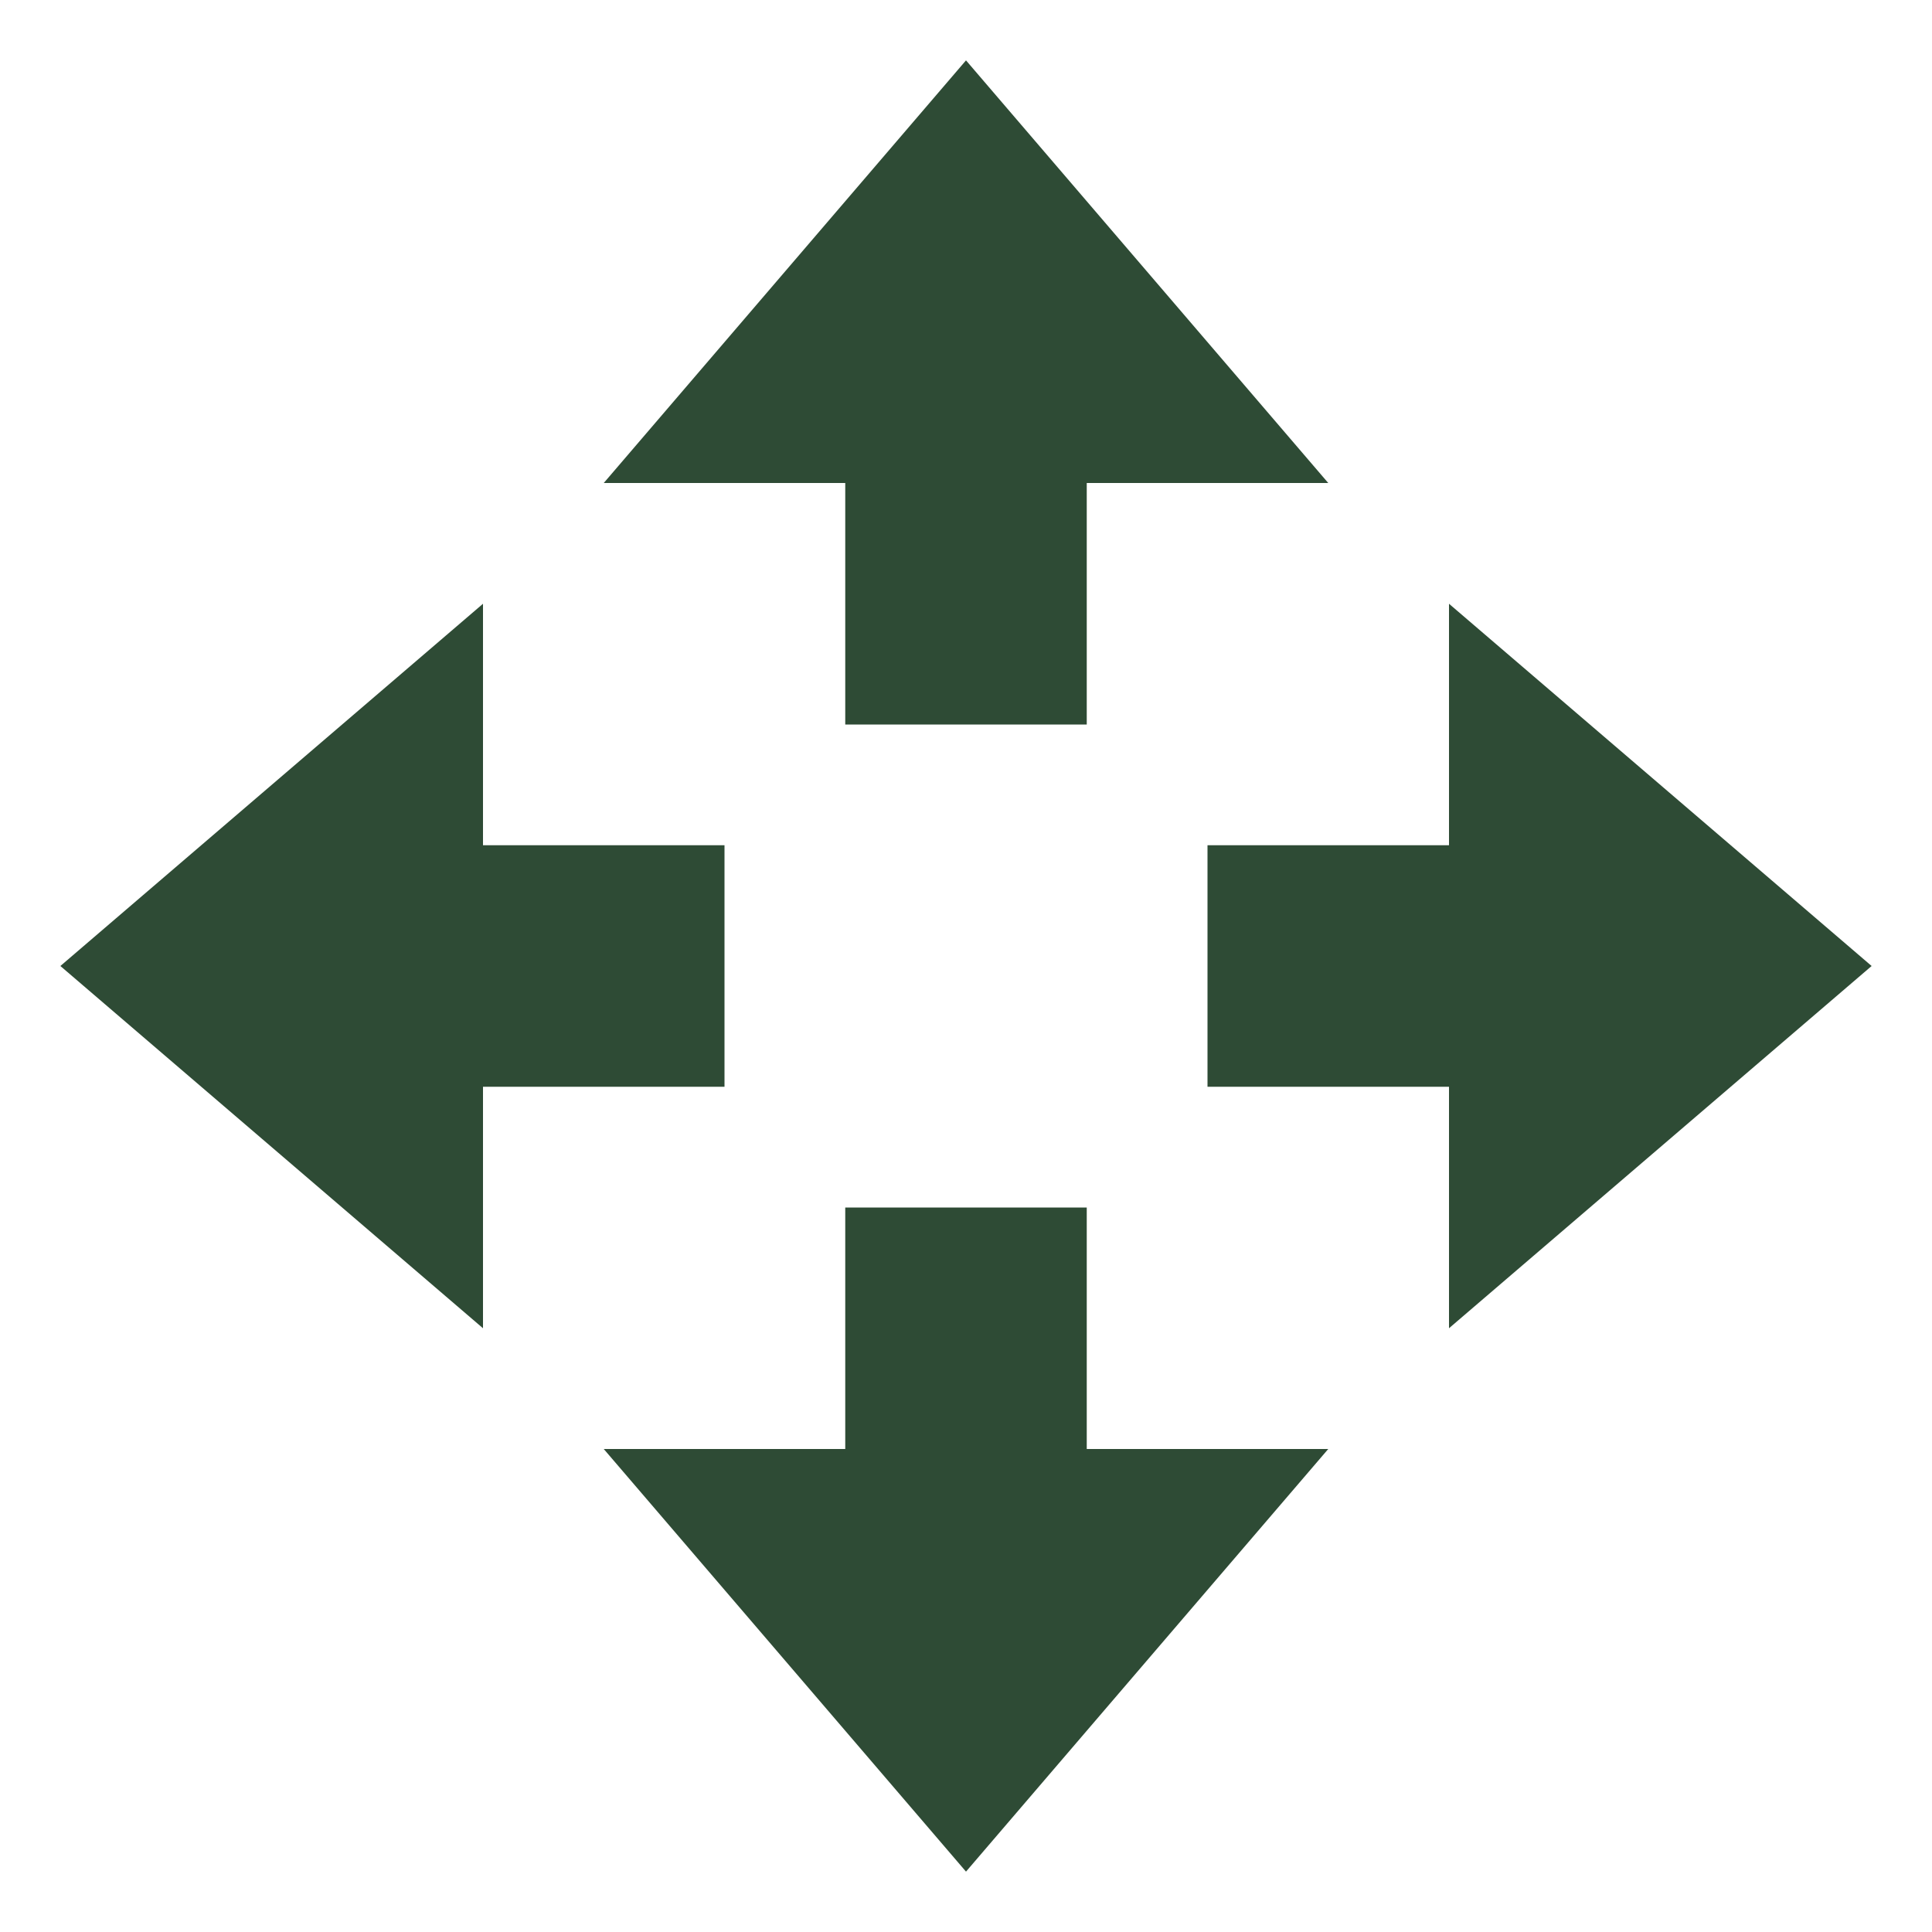 <svg xmlns="http://www.w3.org/2000/svg" width="16" height="16" version="1.1">
 <path style="fill:#2e4b35" d="M 8,15.5 5,12 H 7 V 10 H 9 V 12 H 11 Z"/>
 <path style="fill:#2e4b35" d="M 8,0.5 5,4 H 7 V 6 H 9 V 4 H 11 Z"/>
 <path style="fill:#2e4b35" d="M 15.5,8 12,5 V 7 H 10 V 9 H 12 V 11 Z"/>
 <path style="fill:#2e4b35" d="M 0.5,8 4,5 V 7 H 6 V 9 H 4 V 11 Z"/>
</svg>
